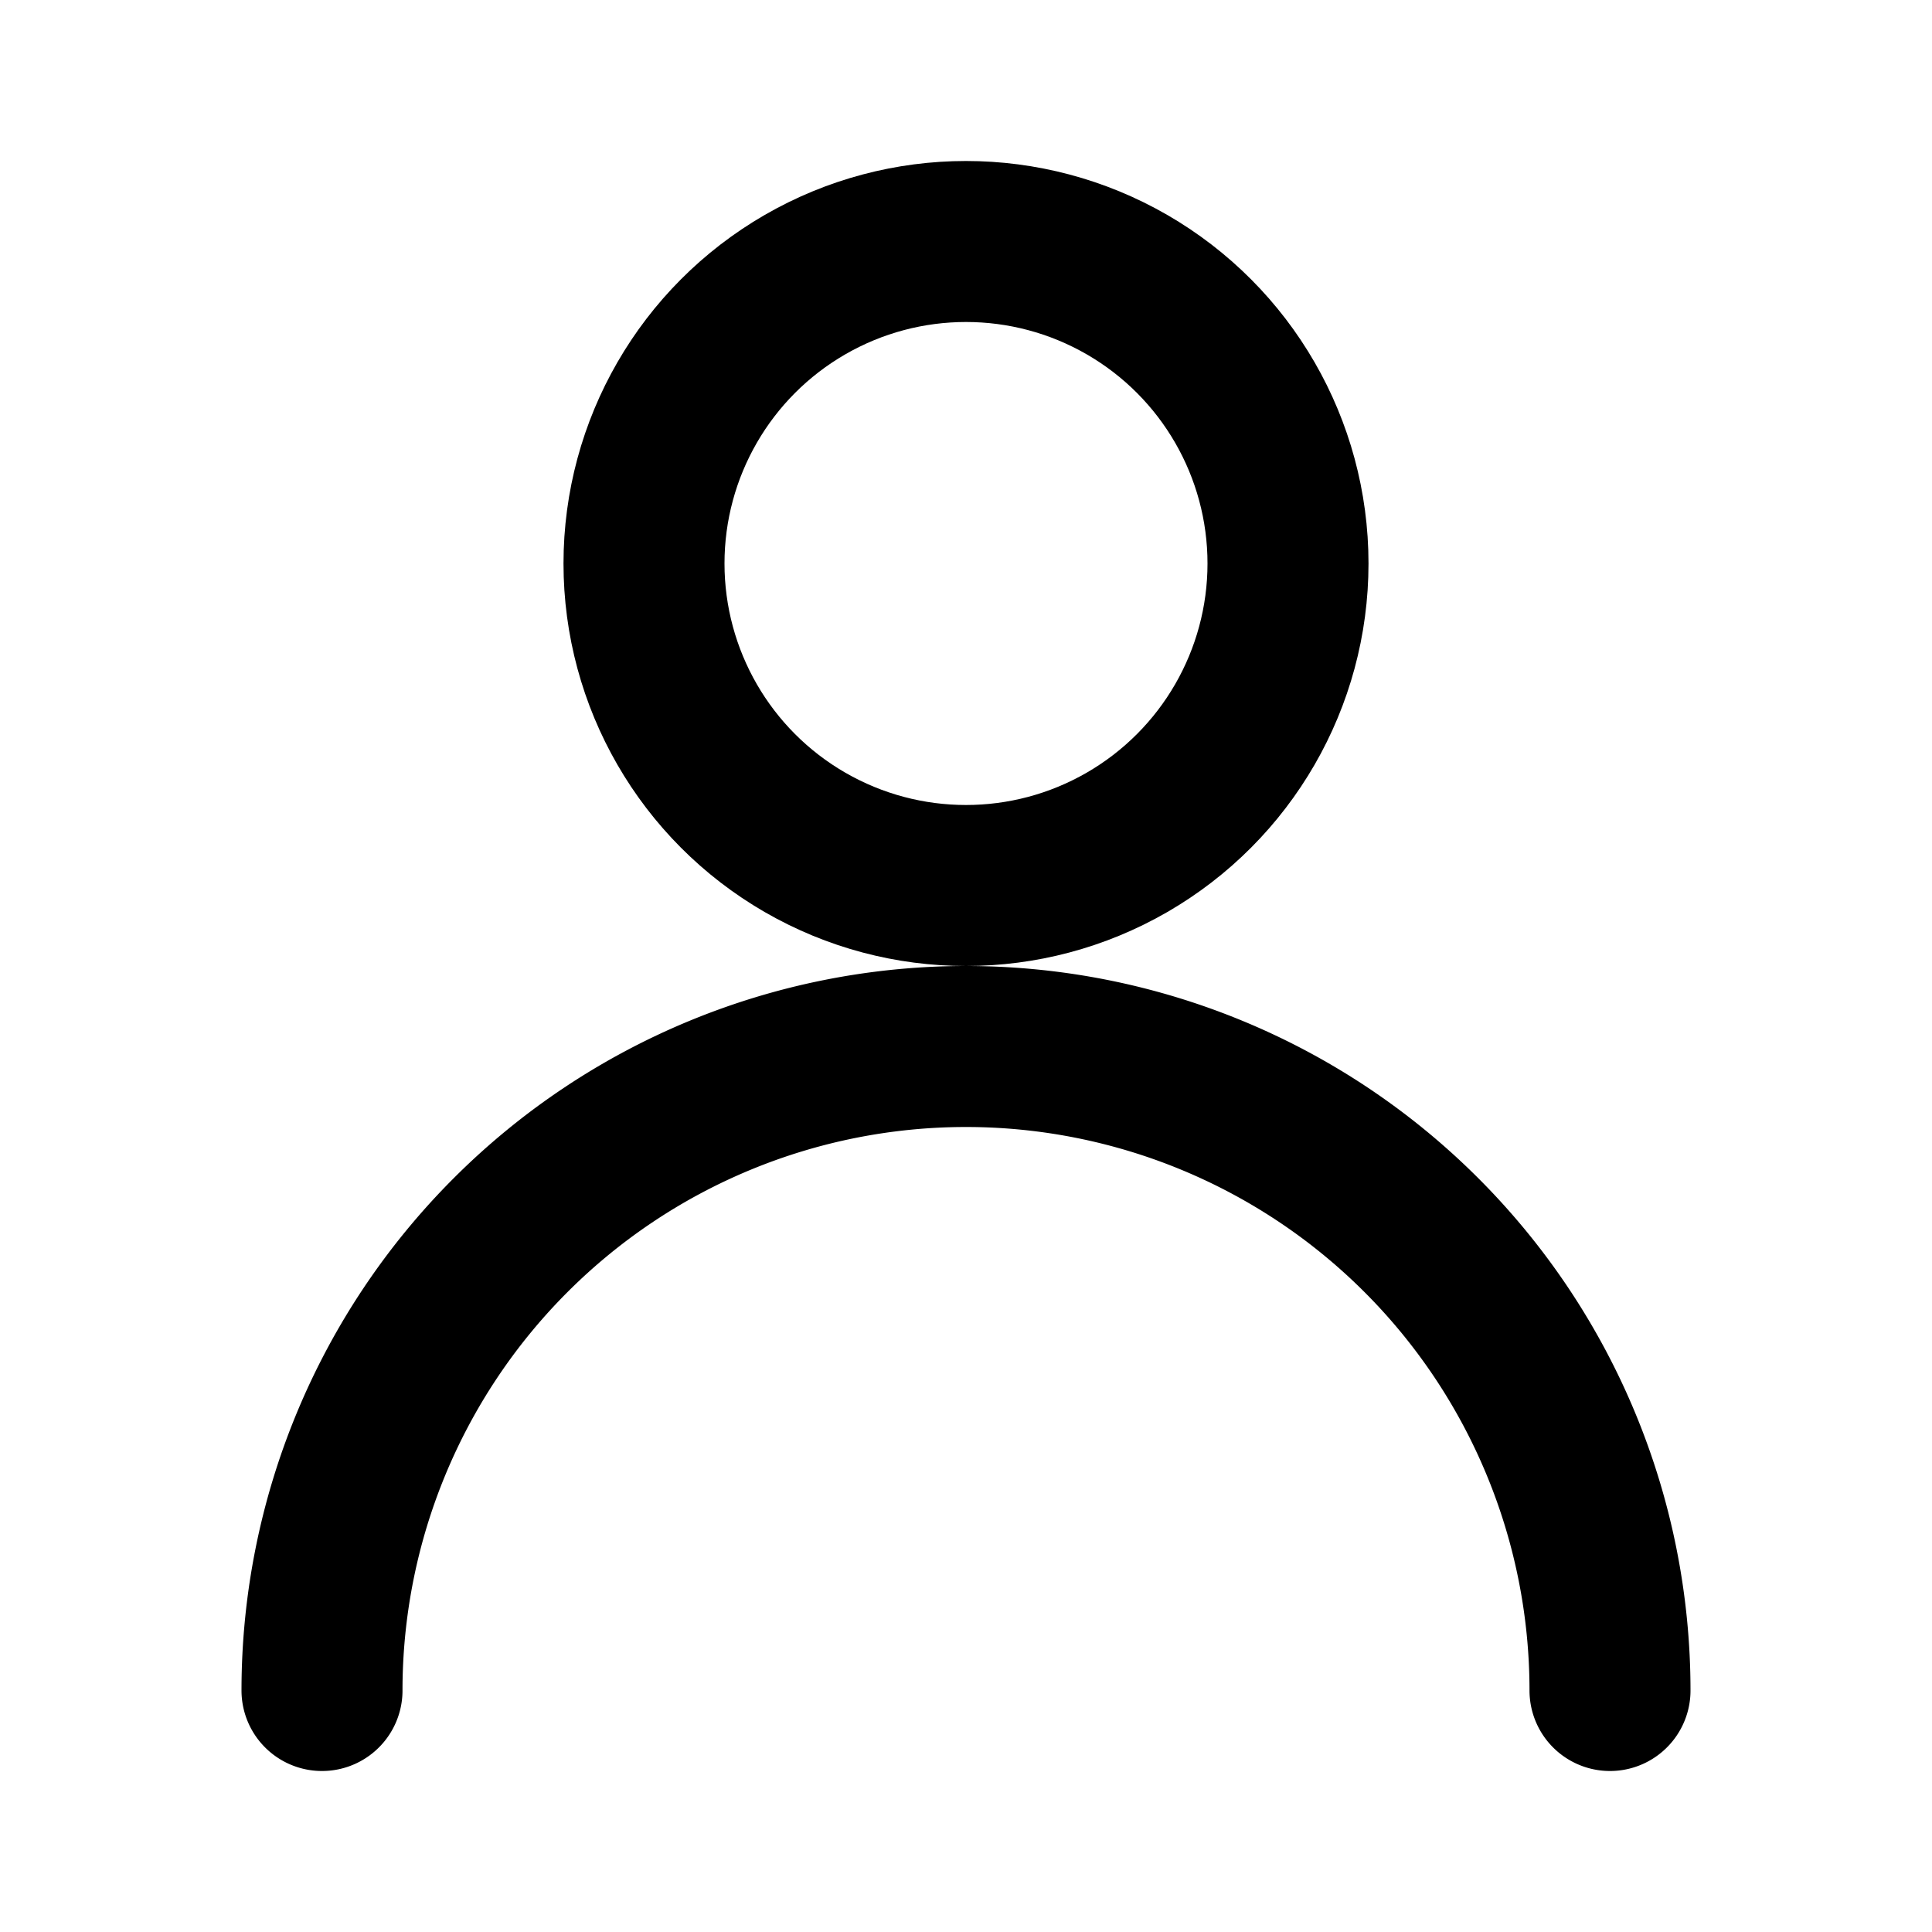 <svg xmlns="http://www.w3.org/2000/svg" width="24" height="24" viewBox="0 0 24 24">
  <circle stroke="currentColor" stroke-width="2" fill="none" stroke-linecap="round" stroke-linejoin="round" cx="12" cy="7" r="4"/>
  <path stroke="currentColor" stroke-width="2" fill="none" stroke-linecap="round" stroke-linejoin="round" d="M4 21a8 8 0 0 1 16 0"/>
</svg>